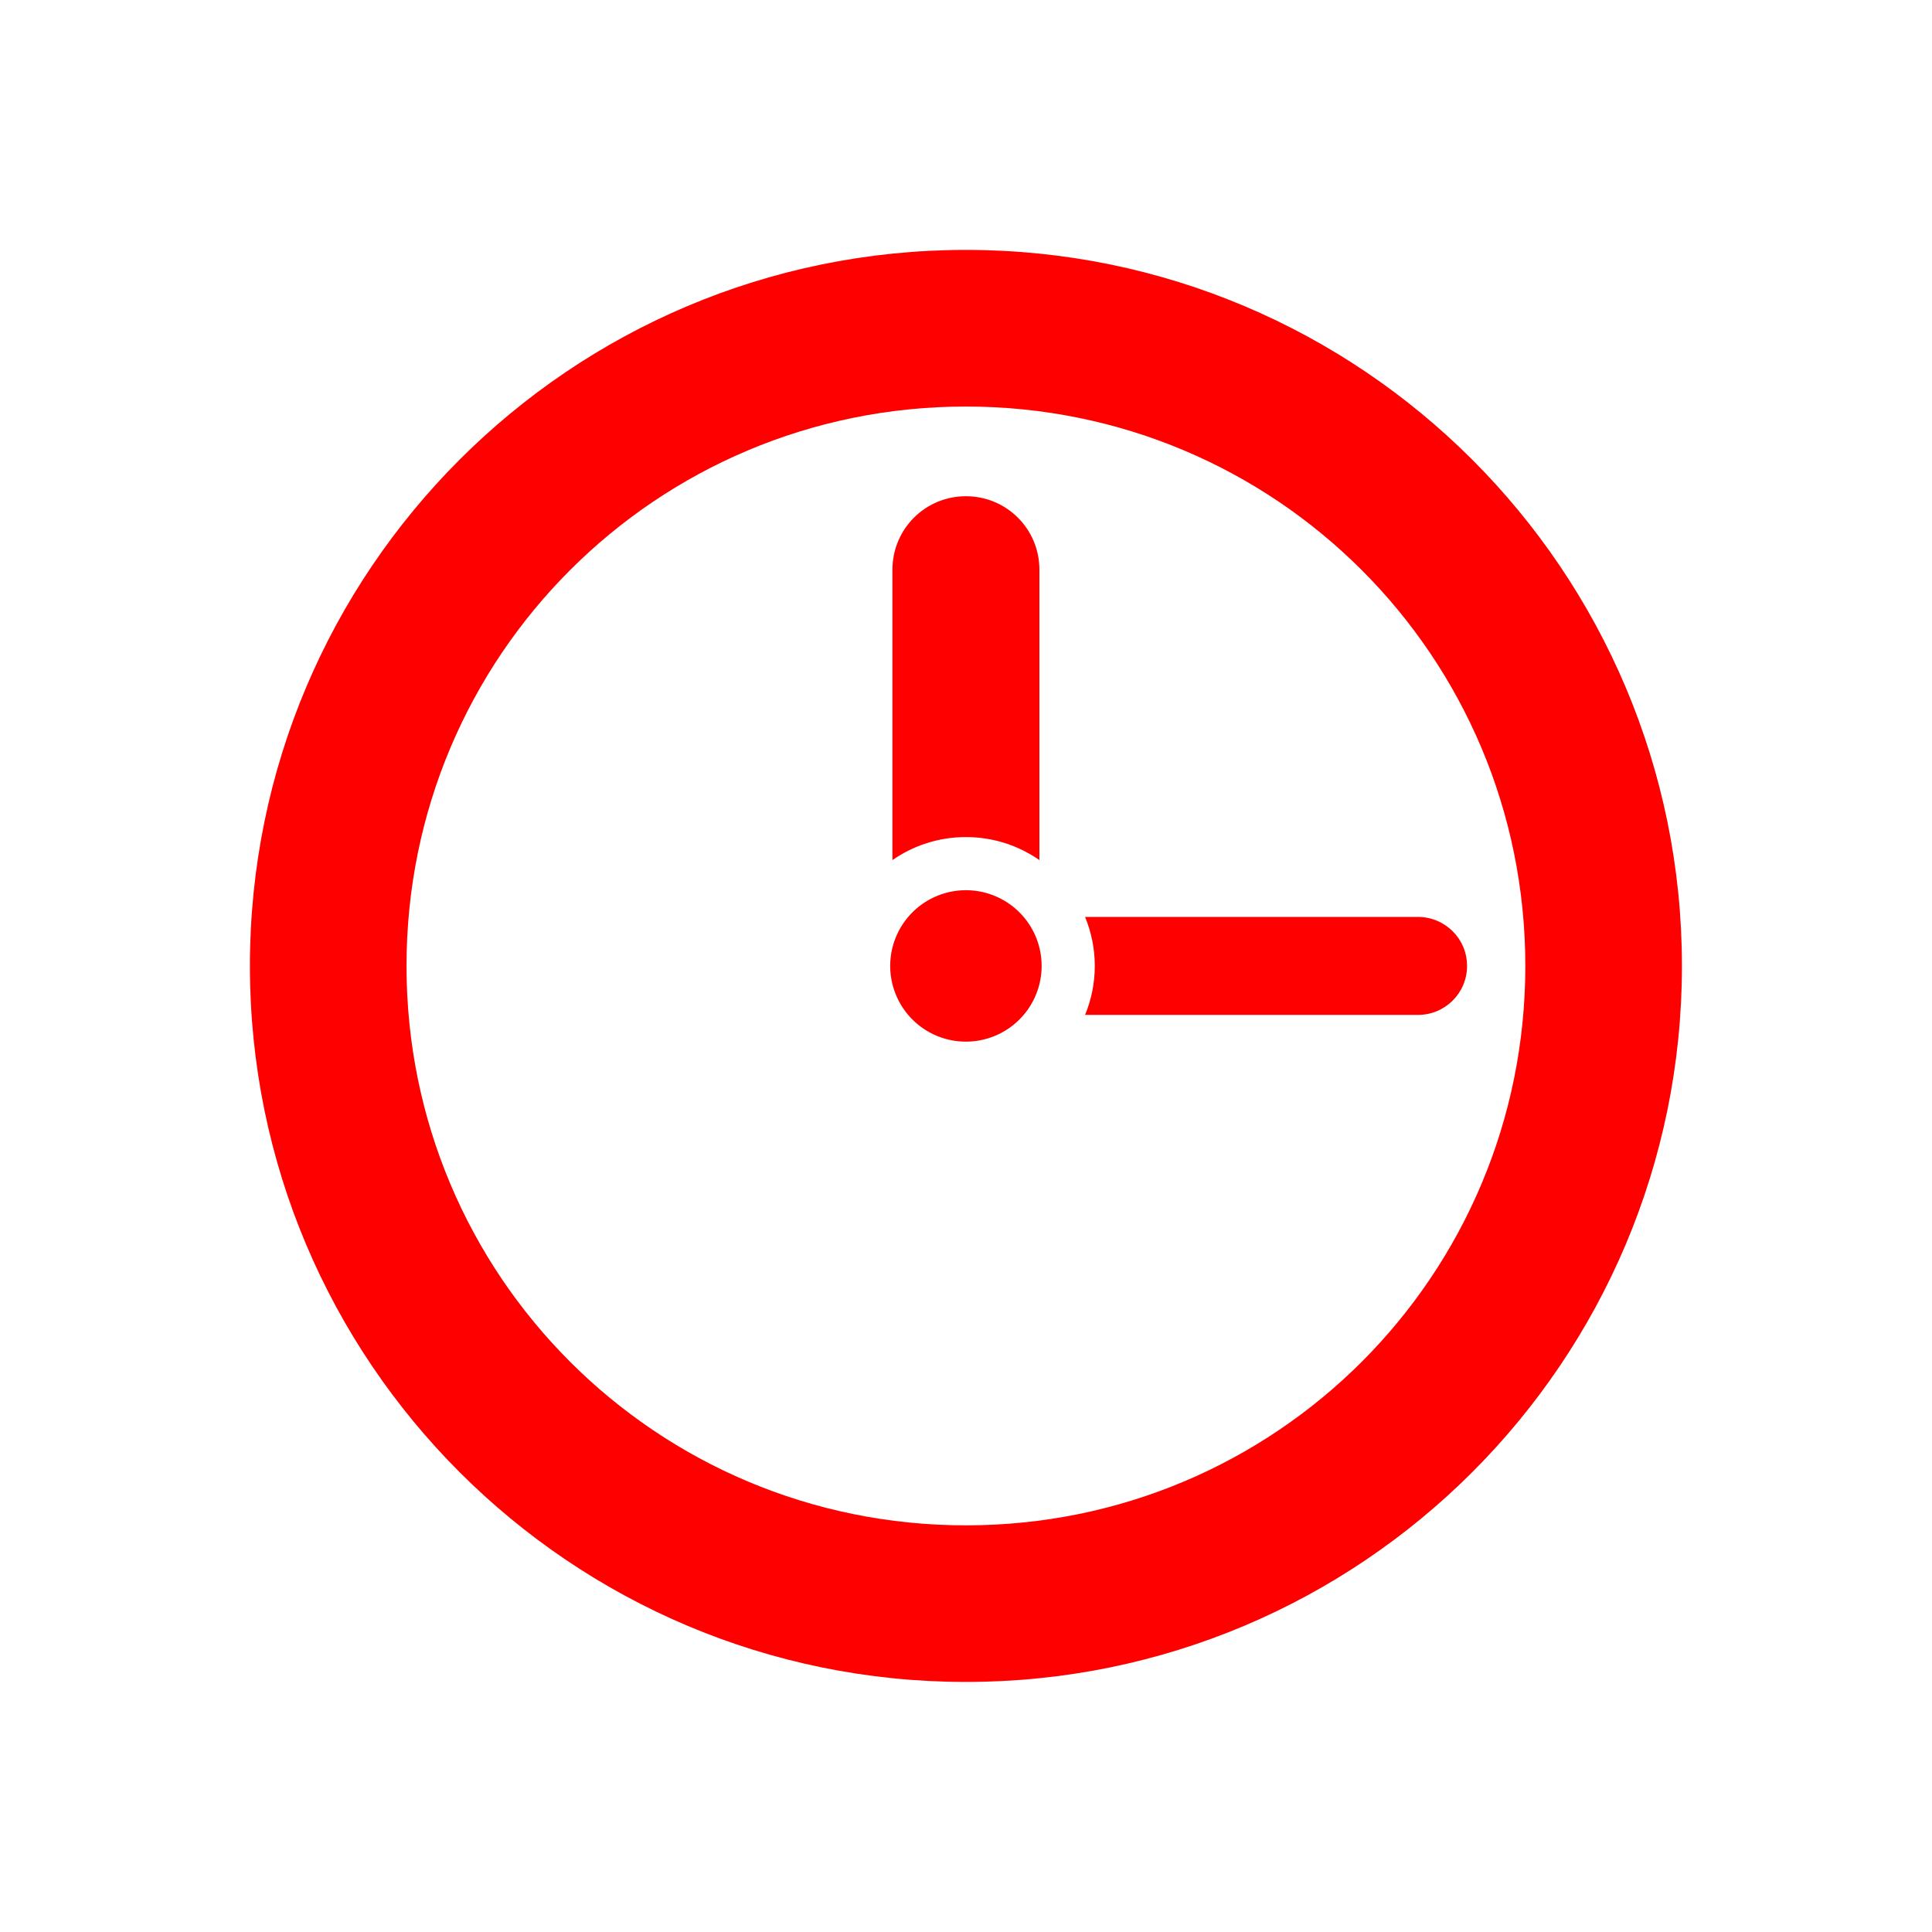 <?xml version="1.0" encoding="UTF-8" standalone="no"?>
<svg
   xmlns:dc="http://purl.org/dc/elements/1.1/"
   xmlns:cc="http://creativecommons.org/ns#"
   xmlns:rdf="http://www.w3.org/1999/02/22-rdf-syntax-ns#"
   xmlns:svg="http://www.w3.org/2000/svg"
   xmlns="http://www.w3.org/2000/svg"
   xmlns:sodipodi="http://sodipodi.sourceforge.net/DTD/sodipodi-0.dtd"
   xmlns:inkscape="http://www.inkscape.org/namespaces/inkscape"
   version="1.1"
   viewBox="0 0 512 512"
   id="svg2"
   inkscape:version="0.91 r"
   sodipodi:docname="document-open-recent.svg">
  <sodipodi:namedview
     pagecolor="#ffffff"
     bordercolor="#666666"
     borderopacity="1"
     objecttolerance="10"
     gridtolerance="10"
     guidetolerance="10"
     inkscape:pageopacity="0"
     inkscape:pageshadow="2"
     inkscape:window-width="647"
     inkscape:window-height="480"
     id="namedview24"
     showgrid="false"
     inkscape:zoom="0.4609375"
     inkscape:cx="218.0339"
     inkscape:cy="256"
     inkscape:window-x="0"
     inkscape:window-y="0"
     inkscape:window-maximized="0"
     inkscape:current-layer="svg2" />
  <defs
     id="defs4">
    <linearGradient
       gradientUnits="userSpaceOnUse"
       id="0-9"
       y2="471.66"
       x2="0"
       y1="33.753">
      <stop
         id="stop7-9"
         stop-color="#6a6a6a" />
      <stop
         id="stop9-2"
         offset="0.47" />
      <stop
         id="stop11-6"
         offset="0.494"
         stop-color="#fff" />
      <stop
         id="stop13-1"
         offset="0.901"
         stop-color="#fff" />
      <stop
         id="stop15-9"
         offset="0.955" />
      <stop
         id="stop17-8"
         offset="1" />
    </linearGradient>
  </defs>
  <g
     id="g3352"
     transform="matrix(1.129,0,0,1.129,-33.045,-33.045)">
    <path
       id="path3253"
       d="m 256,87.93 c -92.82,0 -168.07,75.25 -168.07,168.07 0,92.82 75.25,168.07 168.07,168.07 92.82,0 168.07,-75.25 168.07,-168.07 C 424.07,163.18 348.82,87.93 256,87.93 m 0,36.766 c 72.69,0 131.31,58.61 131.31,131.31 0,72.69 -58.61,131.31 -131.31,131.31 -72.69,0 -131.31,-58.61 -131.31,-131.31 0,-72.69 58.61,-131.31 131.31,-131.31"
       inkscape:connector-curvature="0"
       style="fill:#ff0000" />
    <path
       id="path3255"
       d="m 256,145.75 c -9.561,0 -17.25,7.689 -17.25,17.25 l 0,68.16 c 4.895,-3.408 10.834,-5.406 17.25,-5.406 6.416,0 12.355,1.998 17.25,5.406 l 0,-68.16 c 0,-9.561 -7.689,-17.25 -17.25,-17.25"
       inkscape:connector-curvature="0"
       style="fill:#ff0000" />
    <path
       id="path3257"
       d="m 273.771,256 a 17.771,17.771 0 1 1 -35.543,0 17.771,17.771 0 1 1 35.543,0"
       inkscape:connector-curvature="0"
       style="fill:#ff0000" />
    <path
       id="path3259"
       d="m 283.97,244.5 c 1.458,3.545 2.281,7.429 2.281,11.5 0,4.071 -0.823,7.955 -2.281,11.5 l 78.13,0 c 6.374,0 11.531,-5.126 11.531,-11.5 0,-6.374 -5.157,-11.5 -11.531,-11.5 l -78.12,0"
       inkscape:connector-curvature="0"
       style="fill:#ff0000" />
  </g>
</svg>
